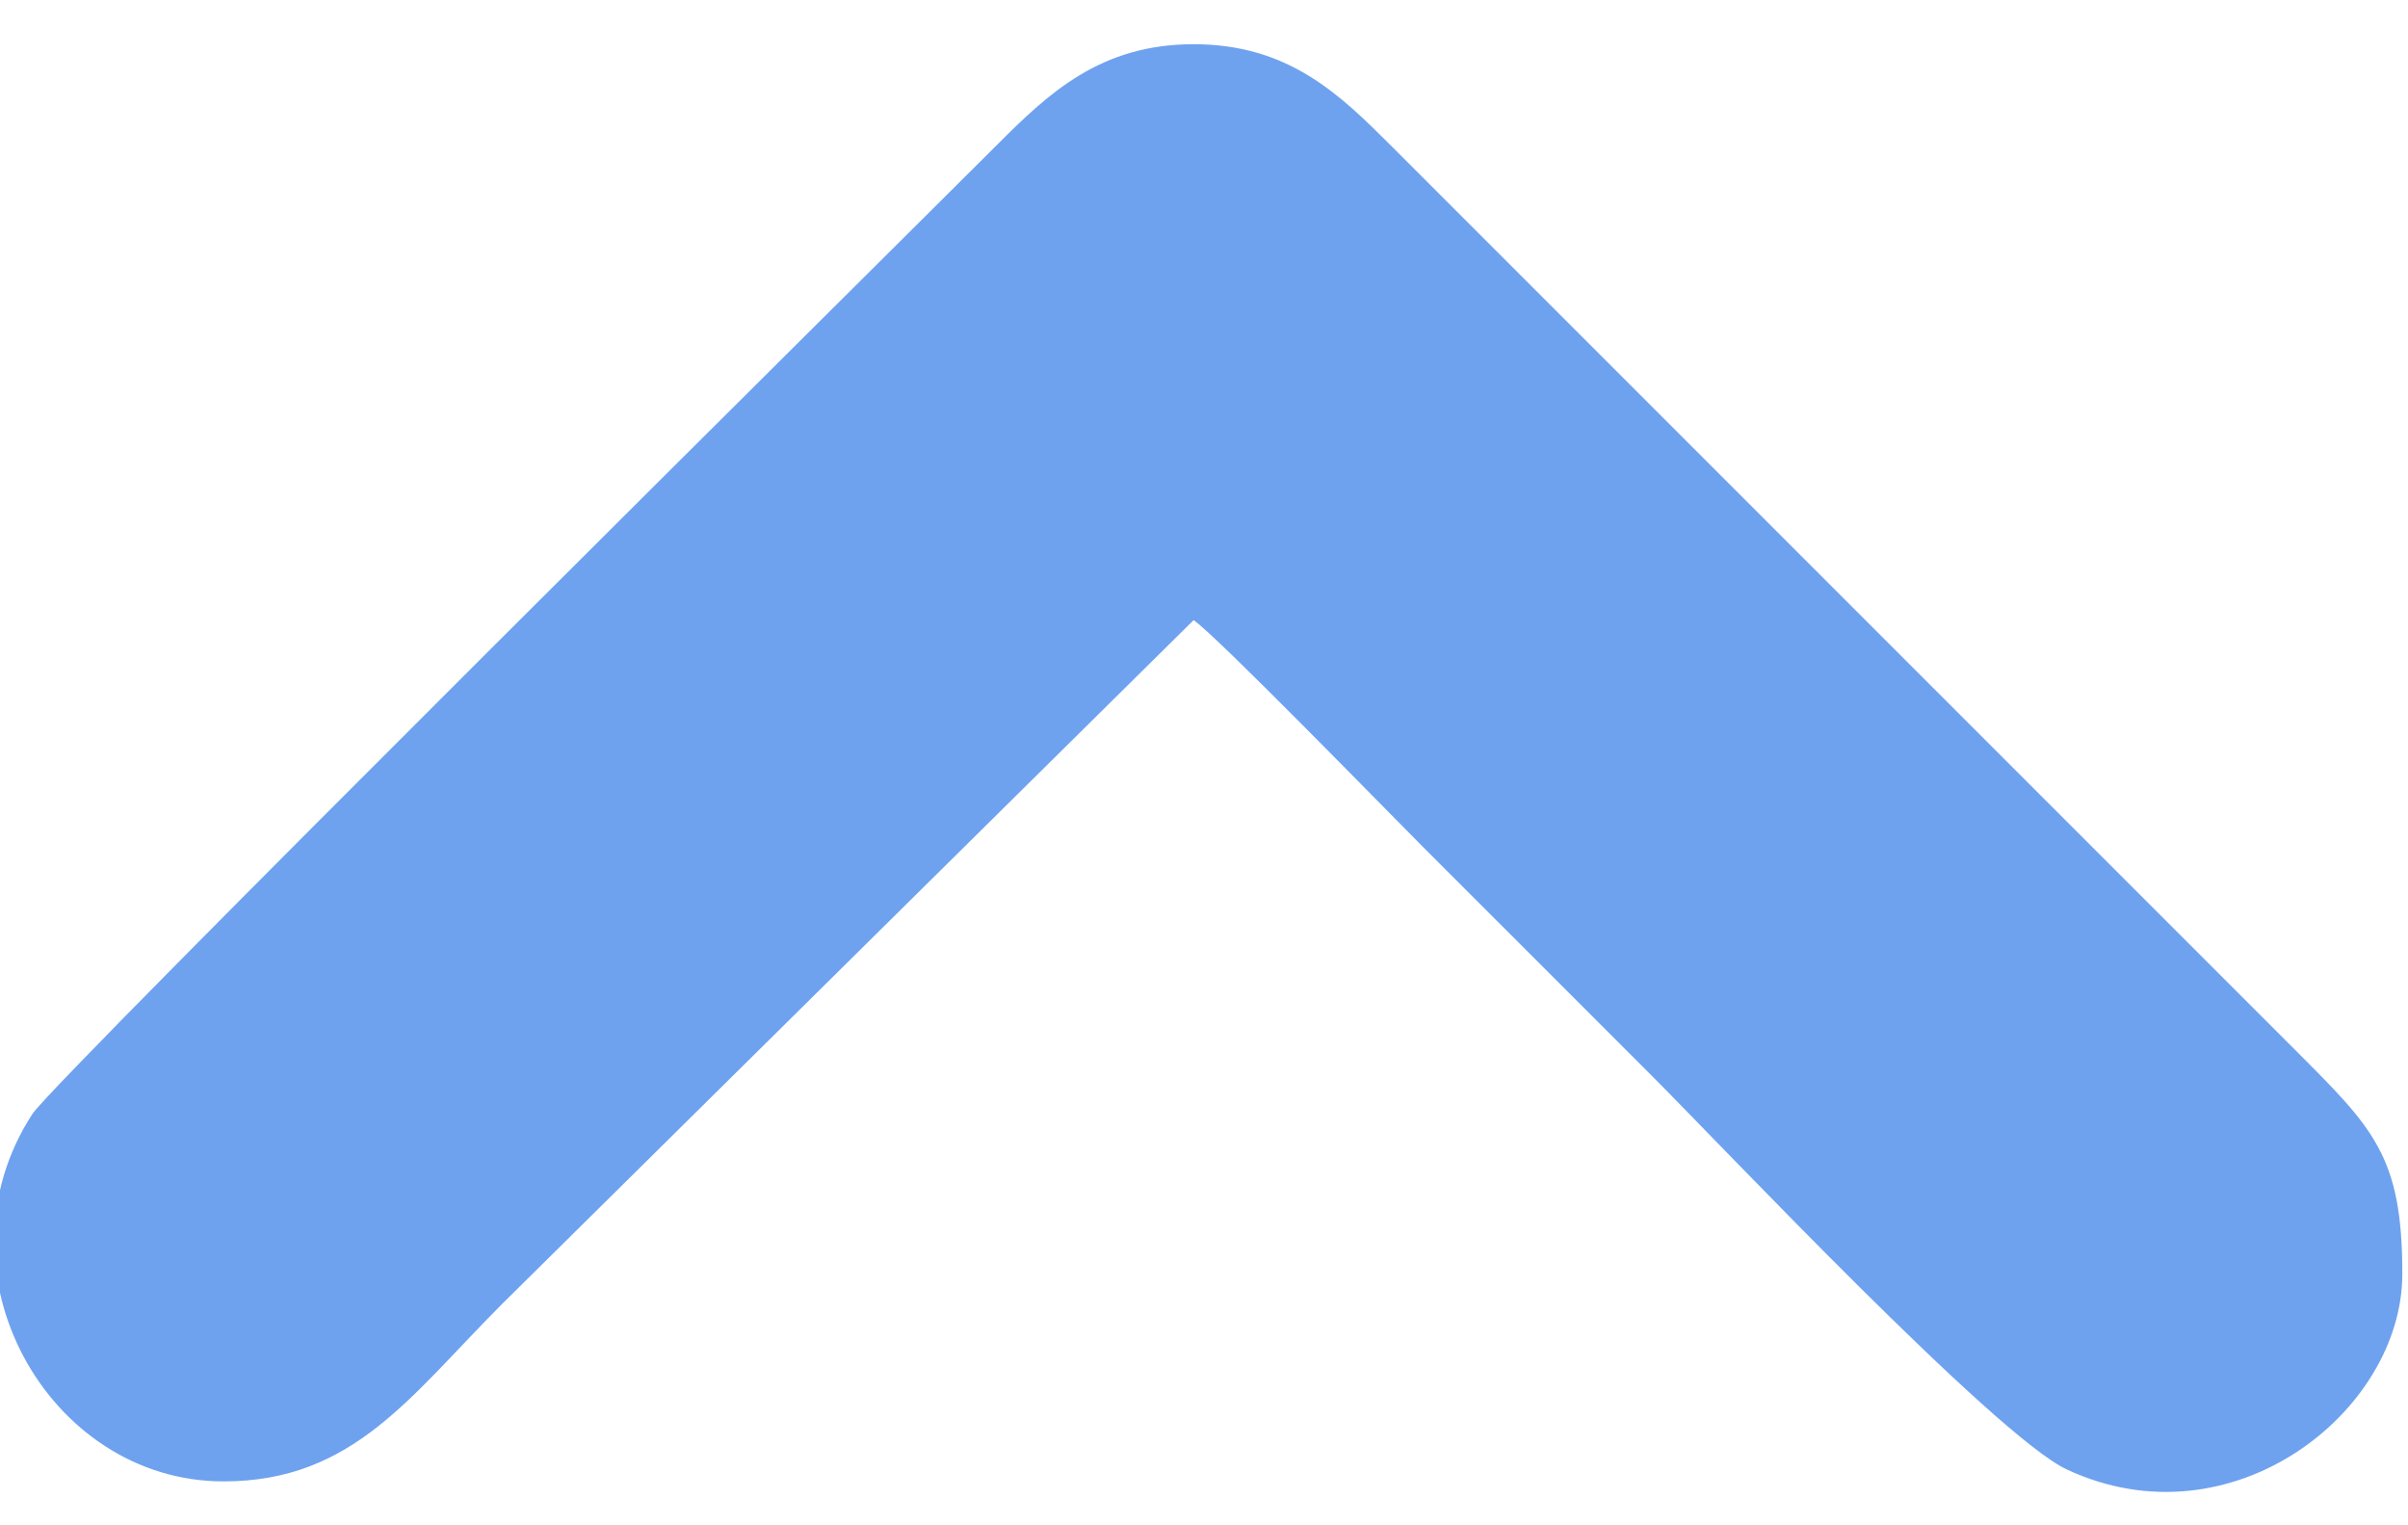 <?xml version="1.0" encoding="UTF-8"?>
<!DOCTYPE svg PUBLIC "-//W3C//DTD SVG 1.1//EN" "http://www.w3.org/Graphics/SVG/1.1/DTD/svg11.dtd">
<!-- Creator: CorelDRAW 2020 (64-Bit) -->
<svg xmlns="http://www.w3.org/2000/svg" xml:space="preserve" width="30mm" height="19mm" version="1.1" style="shape-rendering:geometricPrecision; text-rendering:geometricPrecision; image-rendering:optimizeQuality; fill-rule:evenodd; clip-rule:evenodd"
viewBox="0 0 3000 1900"
 xmlns:xlink="http://www.w3.org/1999/xlink"
 xmlns:xodm="http://www.corel.com/coreldraw/odm/2003">
 <defs>
  <style type="text/css">
   <![CDATA[
    .fil0 {fill:#6EA2EF}
   ]]>
  </style>
 </defs>
 <g id="Слой_x0020_1">
  <path class="fil0" d="M278.5 1845.29c162.08,0 233.1,-107.08 347.38,-221.35l861.18 -851.49c27.74,18.58 242.93,239.69 285.99,282.76 97.44,97.43 190.14,190.14 287.6,287.59 81.04,81.04 425.56,446.13 514.17,487.57 205.15,95.93 418.11,-71.59 418.11,-243.59 0,-146.74 -35.67,-181.08 -134.12,-279.53l-1124.54 -1124.54c-64.91,-64.91 -128.62,-127.64 -247.21,-127.64 -115.59,0 -180,60.42 -243.97,124.41 -132.98,132.98 -1174.96,1165.52 -1202.66,1208.01 -127.51,195.51 18.54,457.8 238.07,457.8z"/>
 </g>
</svg>
